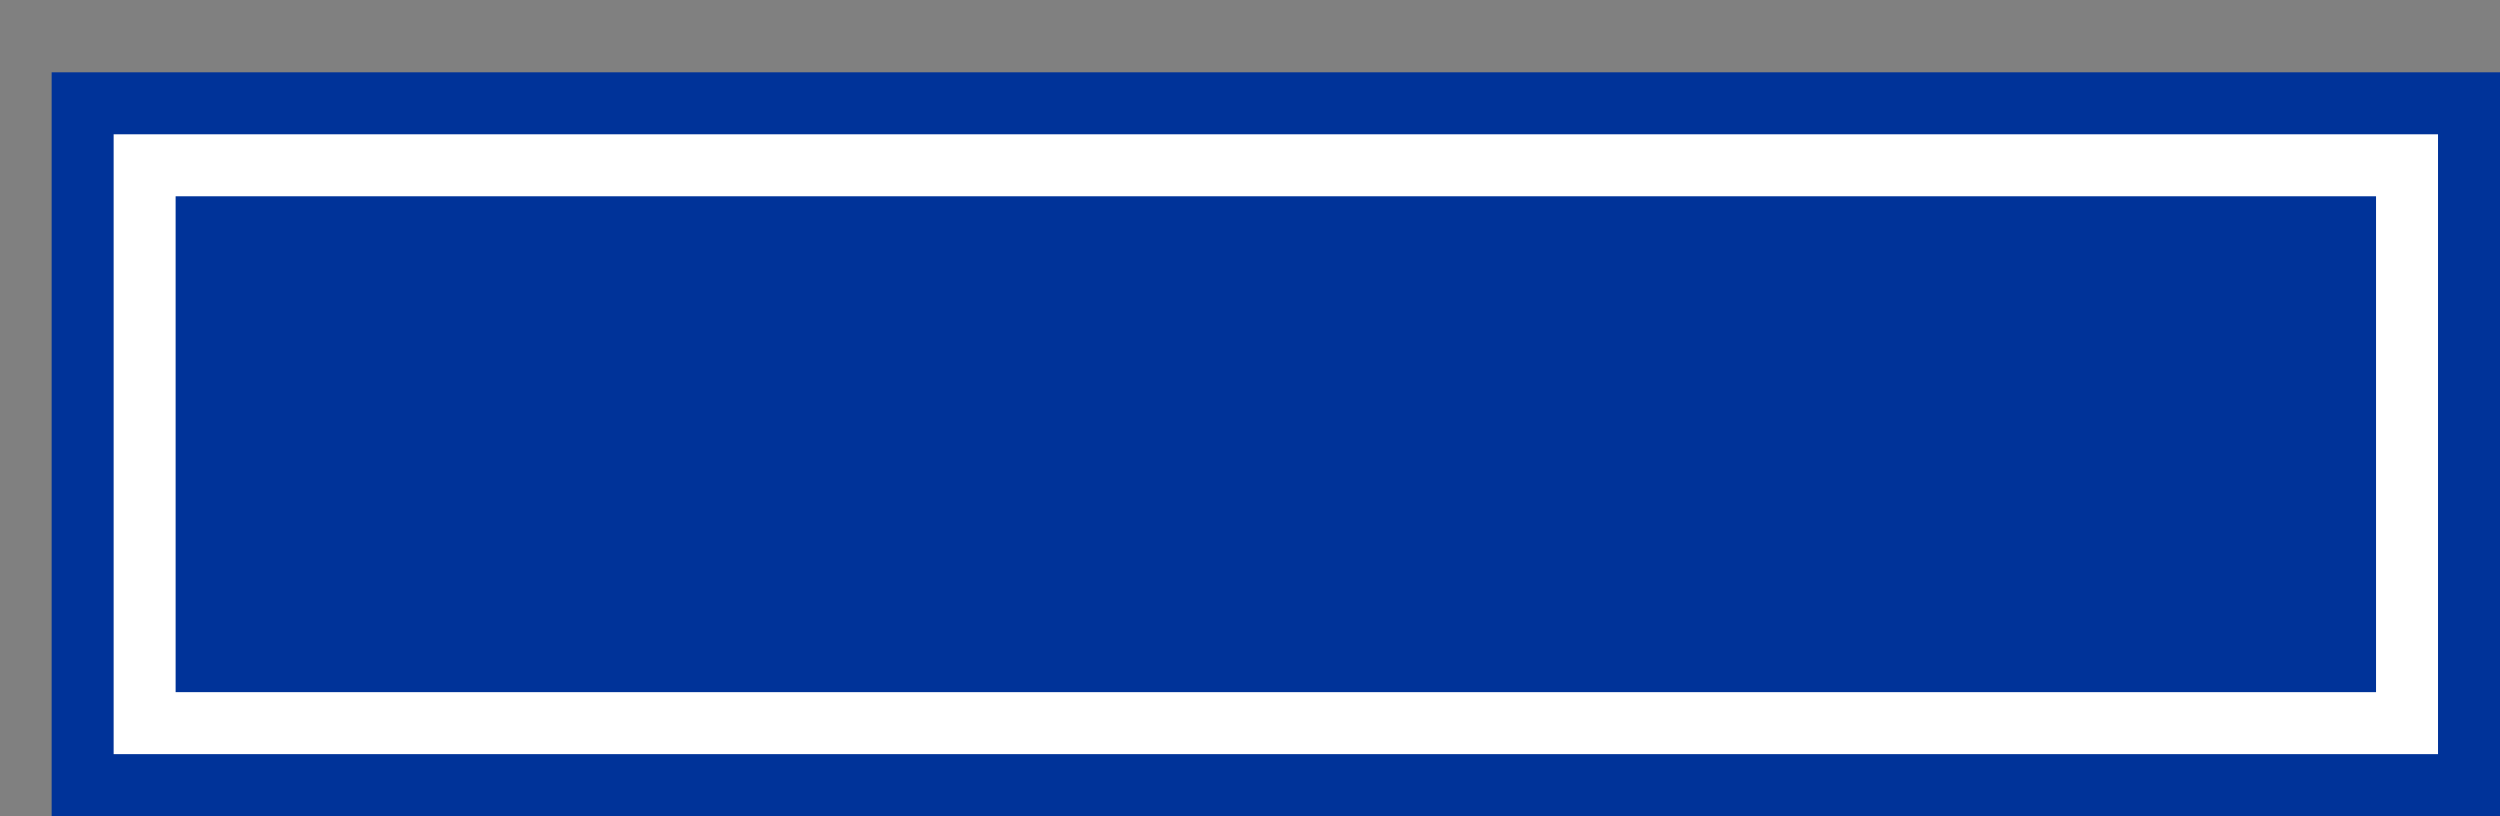 <svg xmlns='http://www.w3.org/2000/svg' width='100%' height='100%' viewBox='0 0 60.50 19.75'>
<rect x="0" y="0" width="60.50" height="19.75" fill="#808080" stroke="none"/>
<rect x='1.25' y='1.75' height='18' width='59.25' rx='0' fill='#003399'/>
<rect x='2.75' y='3.25' height='15.0' width='56.25' rx='0' fill='white'/>
<rect x='4.25' y='4.75' height='12.0' width='53.25' rx='0' fill='#003399'/>
</svg>
